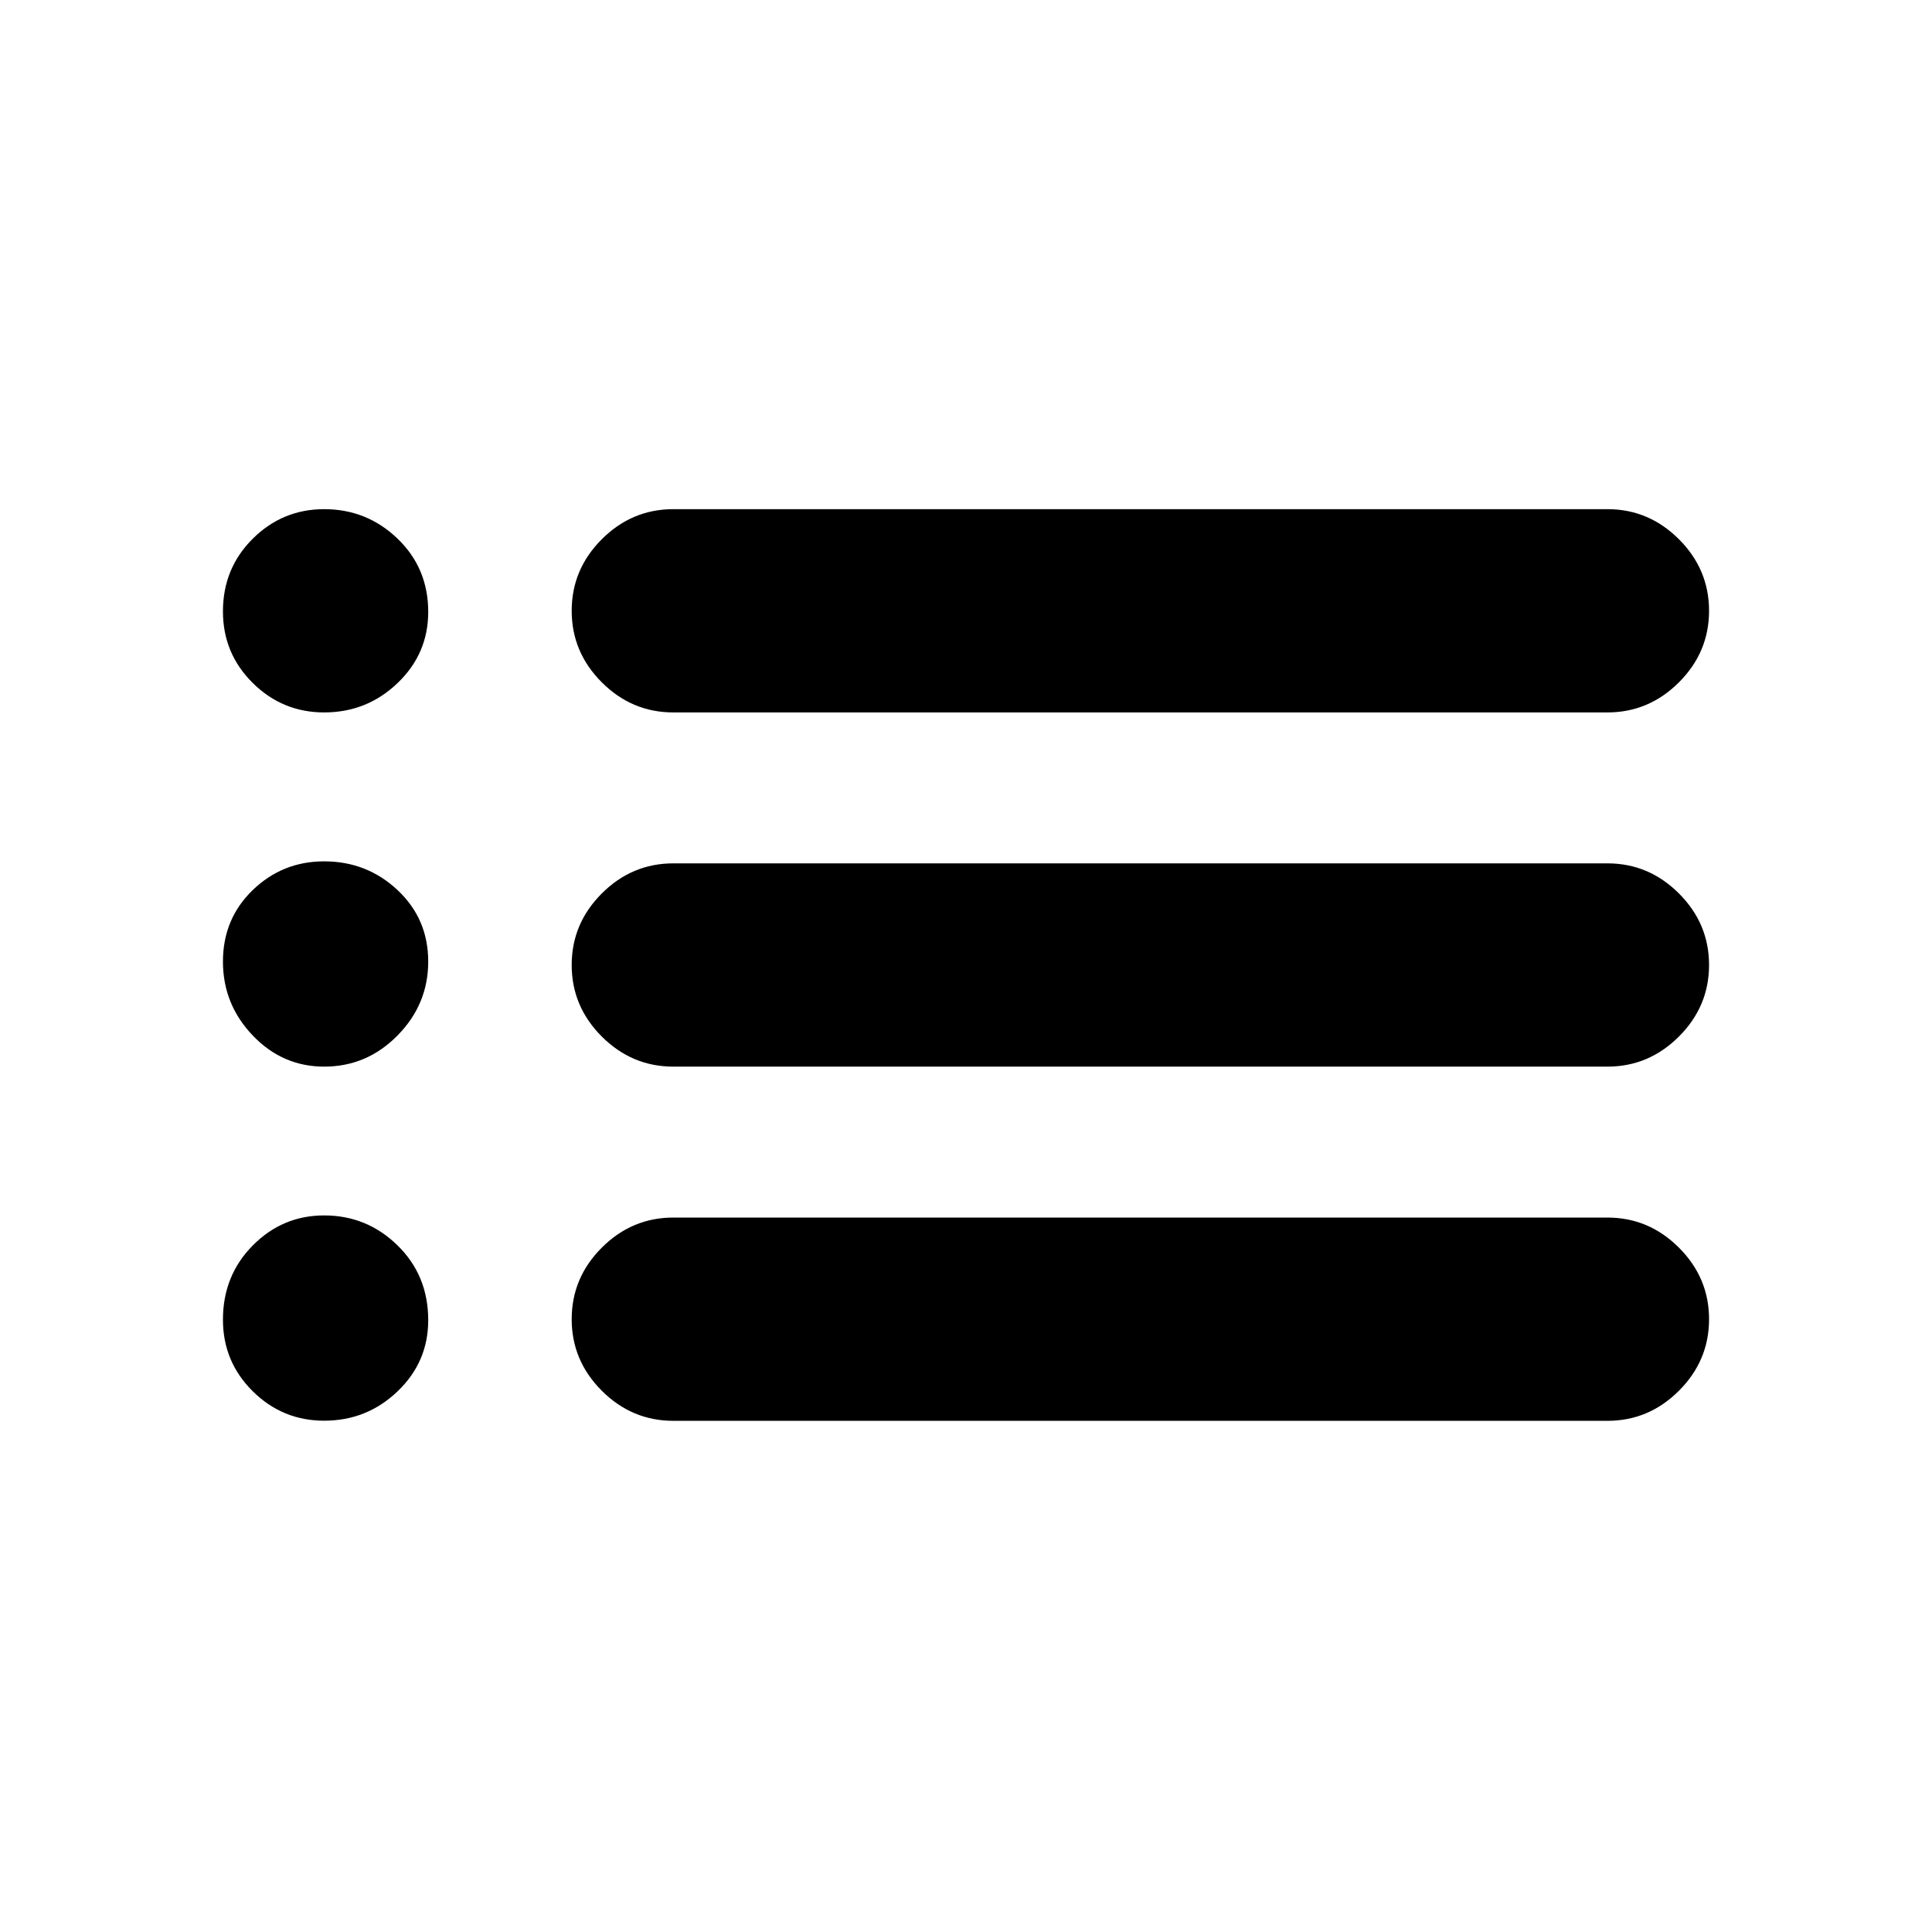 <svg xmlns="http://www.w3.org/2000/svg" height="24" viewBox="0 -960 960 960" width="24"><path d="M334.57-606q-20.59 0-35.55-14.96-14.95-14.95-14.95-35.54t14.95-35.55Q313.98-707 334.57-707h464.15q20.58 0 35.54 14.95 14.96 14.96 14.96 35.55 0 20.59-14.96 35.54Q819.3-606 798.72-606H334.57Zm0 176q-20.59 0-35.55-14.96-14.95-14.95-14.95-35.54t14.95-35.54Q313.98-531 334.57-531h464.15q20.58 0 35.54 14.96 14.96 14.95 14.96 35.54t-14.96 35.54Q819.3-430 798.72-430H334.57Zm0 176q-20.59 0-35.55-14.95-14.95-14.96-14.95-35.55 0-20.59 14.95-35.54Q313.98-355 334.57-355h464.15q20.58 0 35.54 14.96 14.96 14.95 14.96 35.54t-14.96 35.55Q819.3-254 798.72-254H334.57ZM161.08-606q-20.73 0-35.51-14.65-14.79-14.65-14.79-35.54 0-21.4 14.79-36.11 14.78-14.7 35.51-14.7 21.22 0 36.46 14.65 15.24 14.65 15.24 36.41 0 20.79-15.24 35.36Q182.3-606 161.08-606Zm0 176q-20.73 0-35.51-15.49-14.79-15.49-14.79-36.71 0-21.23 14.79-35.52Q140.35-532 161.08-532q21.22 0 36.46 14.28 15.24 14.29 15.24 35.52 0 21.22-15.24 36.71Q182.3-430 161.08-430Zm0 175.94q-20.73 0-35.51-14.65-14.79-14.65-14.79-35.55 0-21.89 14.79-36.85 14.78-14.95 35.51-14.95 21.22 0 36.46 14.9 15.24 14.9 15.24 37.16 0 20.79-15.24 35.36-15.24 14.58-36.46 14.58Z"/></svg>